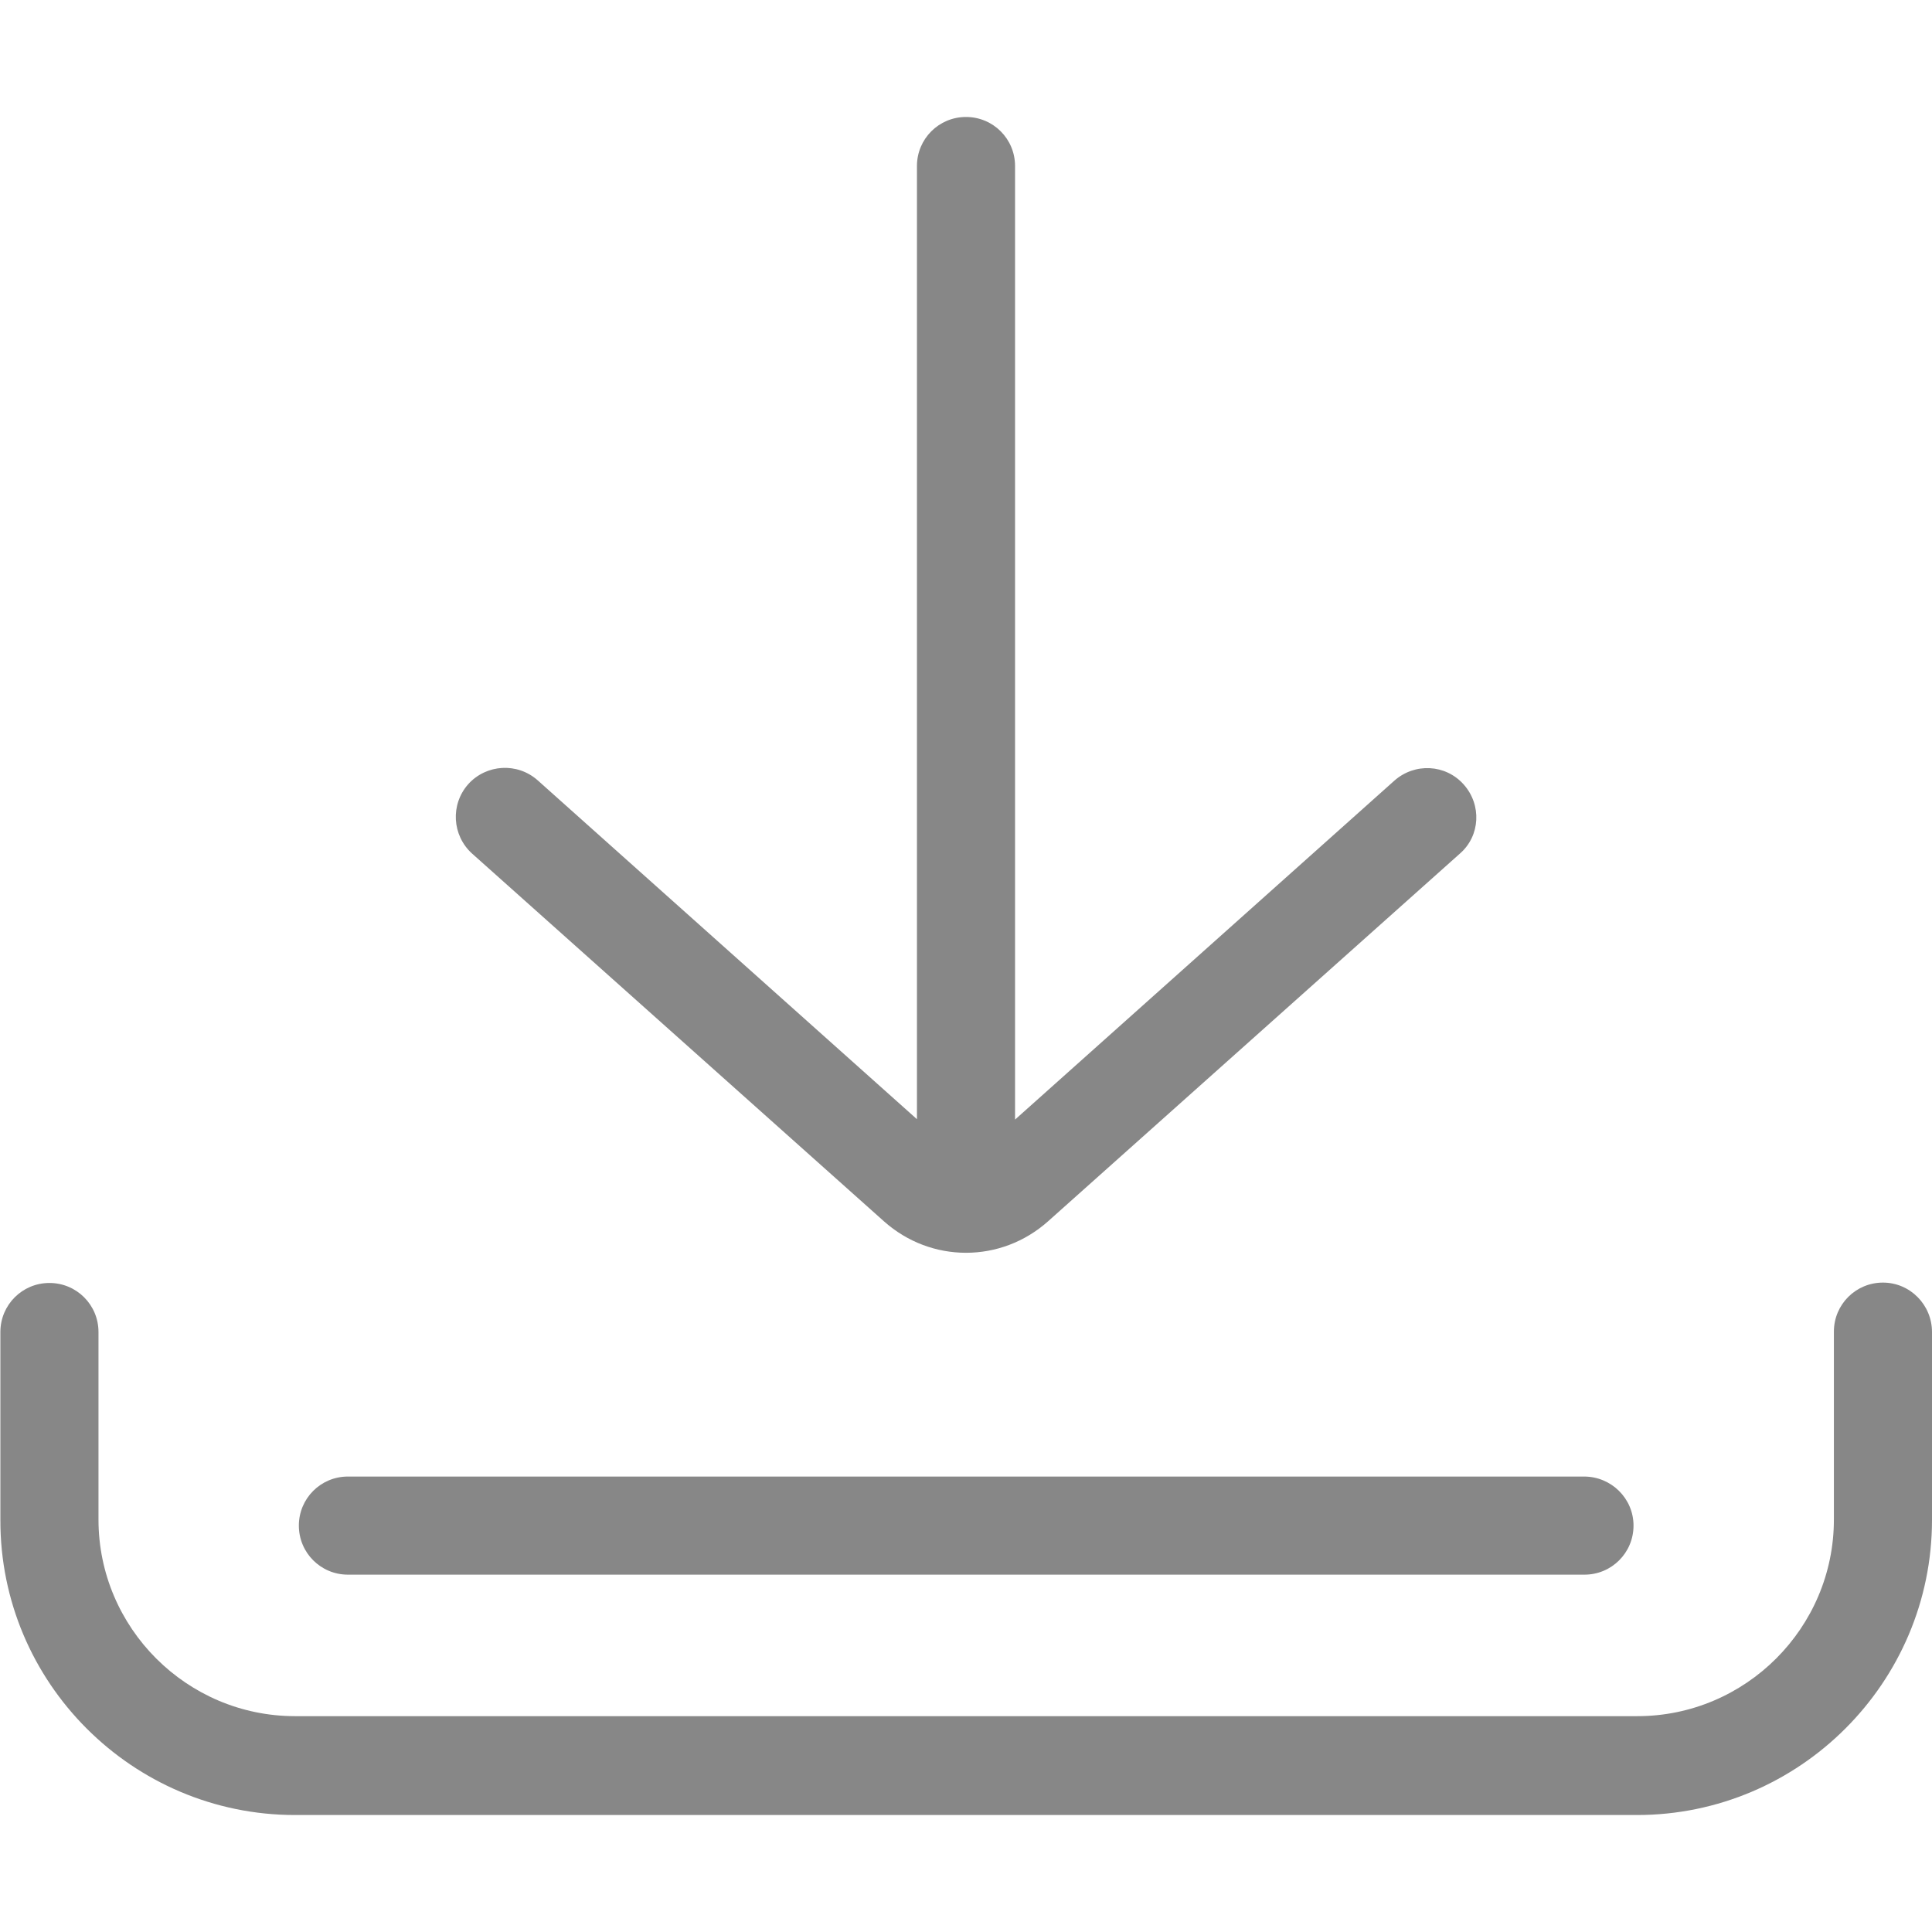 <?xml version="1.0" encoding="utf-8"?>
<!-- Generator: Adobe Illustrator 23.0.3, SVG Export Plug-In . SVG Version: 6.00 Build 0)  -->
<svg version="1.1" id="Layer_1" xmlns="http://www.w3.org/2000/svg" xmlns:xlink="http://www.w3.org/1999/xlink" x="0px" y="0px"
	 viewBox="0 0 512 512" style="enable-background:new 0 0 512 512;" xml:space="preserve">
<style type="text/css">
	.st0{fill:#878787;}
</style>
<g>
	<g>
		<path class="st0" d="M499,339.9c-7.2,0-13,5.8-13,13v49.8c0,28.7-23.4,52.1-52.1,52.1H78.2c-28.7,0-52.1-23.4-52.1-52.1V353
			c0-7.2-5.8-13-13-13s-13,5.8-13,13v49.8C0,445.9,35.1,481,78.2,481h355.6c43.1,0,78.2-35.1,78.2-78.2V353
			C512,345.8,506.2,339.9,499,339.9z"/>
	</g>
</g>
<g>
	<g>
		<path class="st0" d="M419.8,391.3H92.2c-7.2,0-13,5.8-13,13s5.8,13,13,13h327.7c7.2,0,13-5.8,13-13
			C432.9,397.1,427,391.3,419.8,391.3z"/>
	</g>
</g>
<g>
	<g>
		<path class="st0" d="M387.9,207.9c-4.8-5.4-13-5.8-18.4-1L269,296.7V44c0-7.2-5.8-13-13-13c-7.2,0-13,5.8-13,13v252.6l-100.5-89.8
			c-5.4-4.8-13.6-4.3-18.4,1c-4.8,5.4-4.3,13.6,1,18.4l109.2,97.5c6.2,5.5,13.9,8.3,21.7,8.3c7.8,0,15.5-2.8,21.7-8.3l109.2-97.5
			C392.3,221.5,392.7,213.3,387.9,207.9z"/>
	</g>
</g>
</svg>
